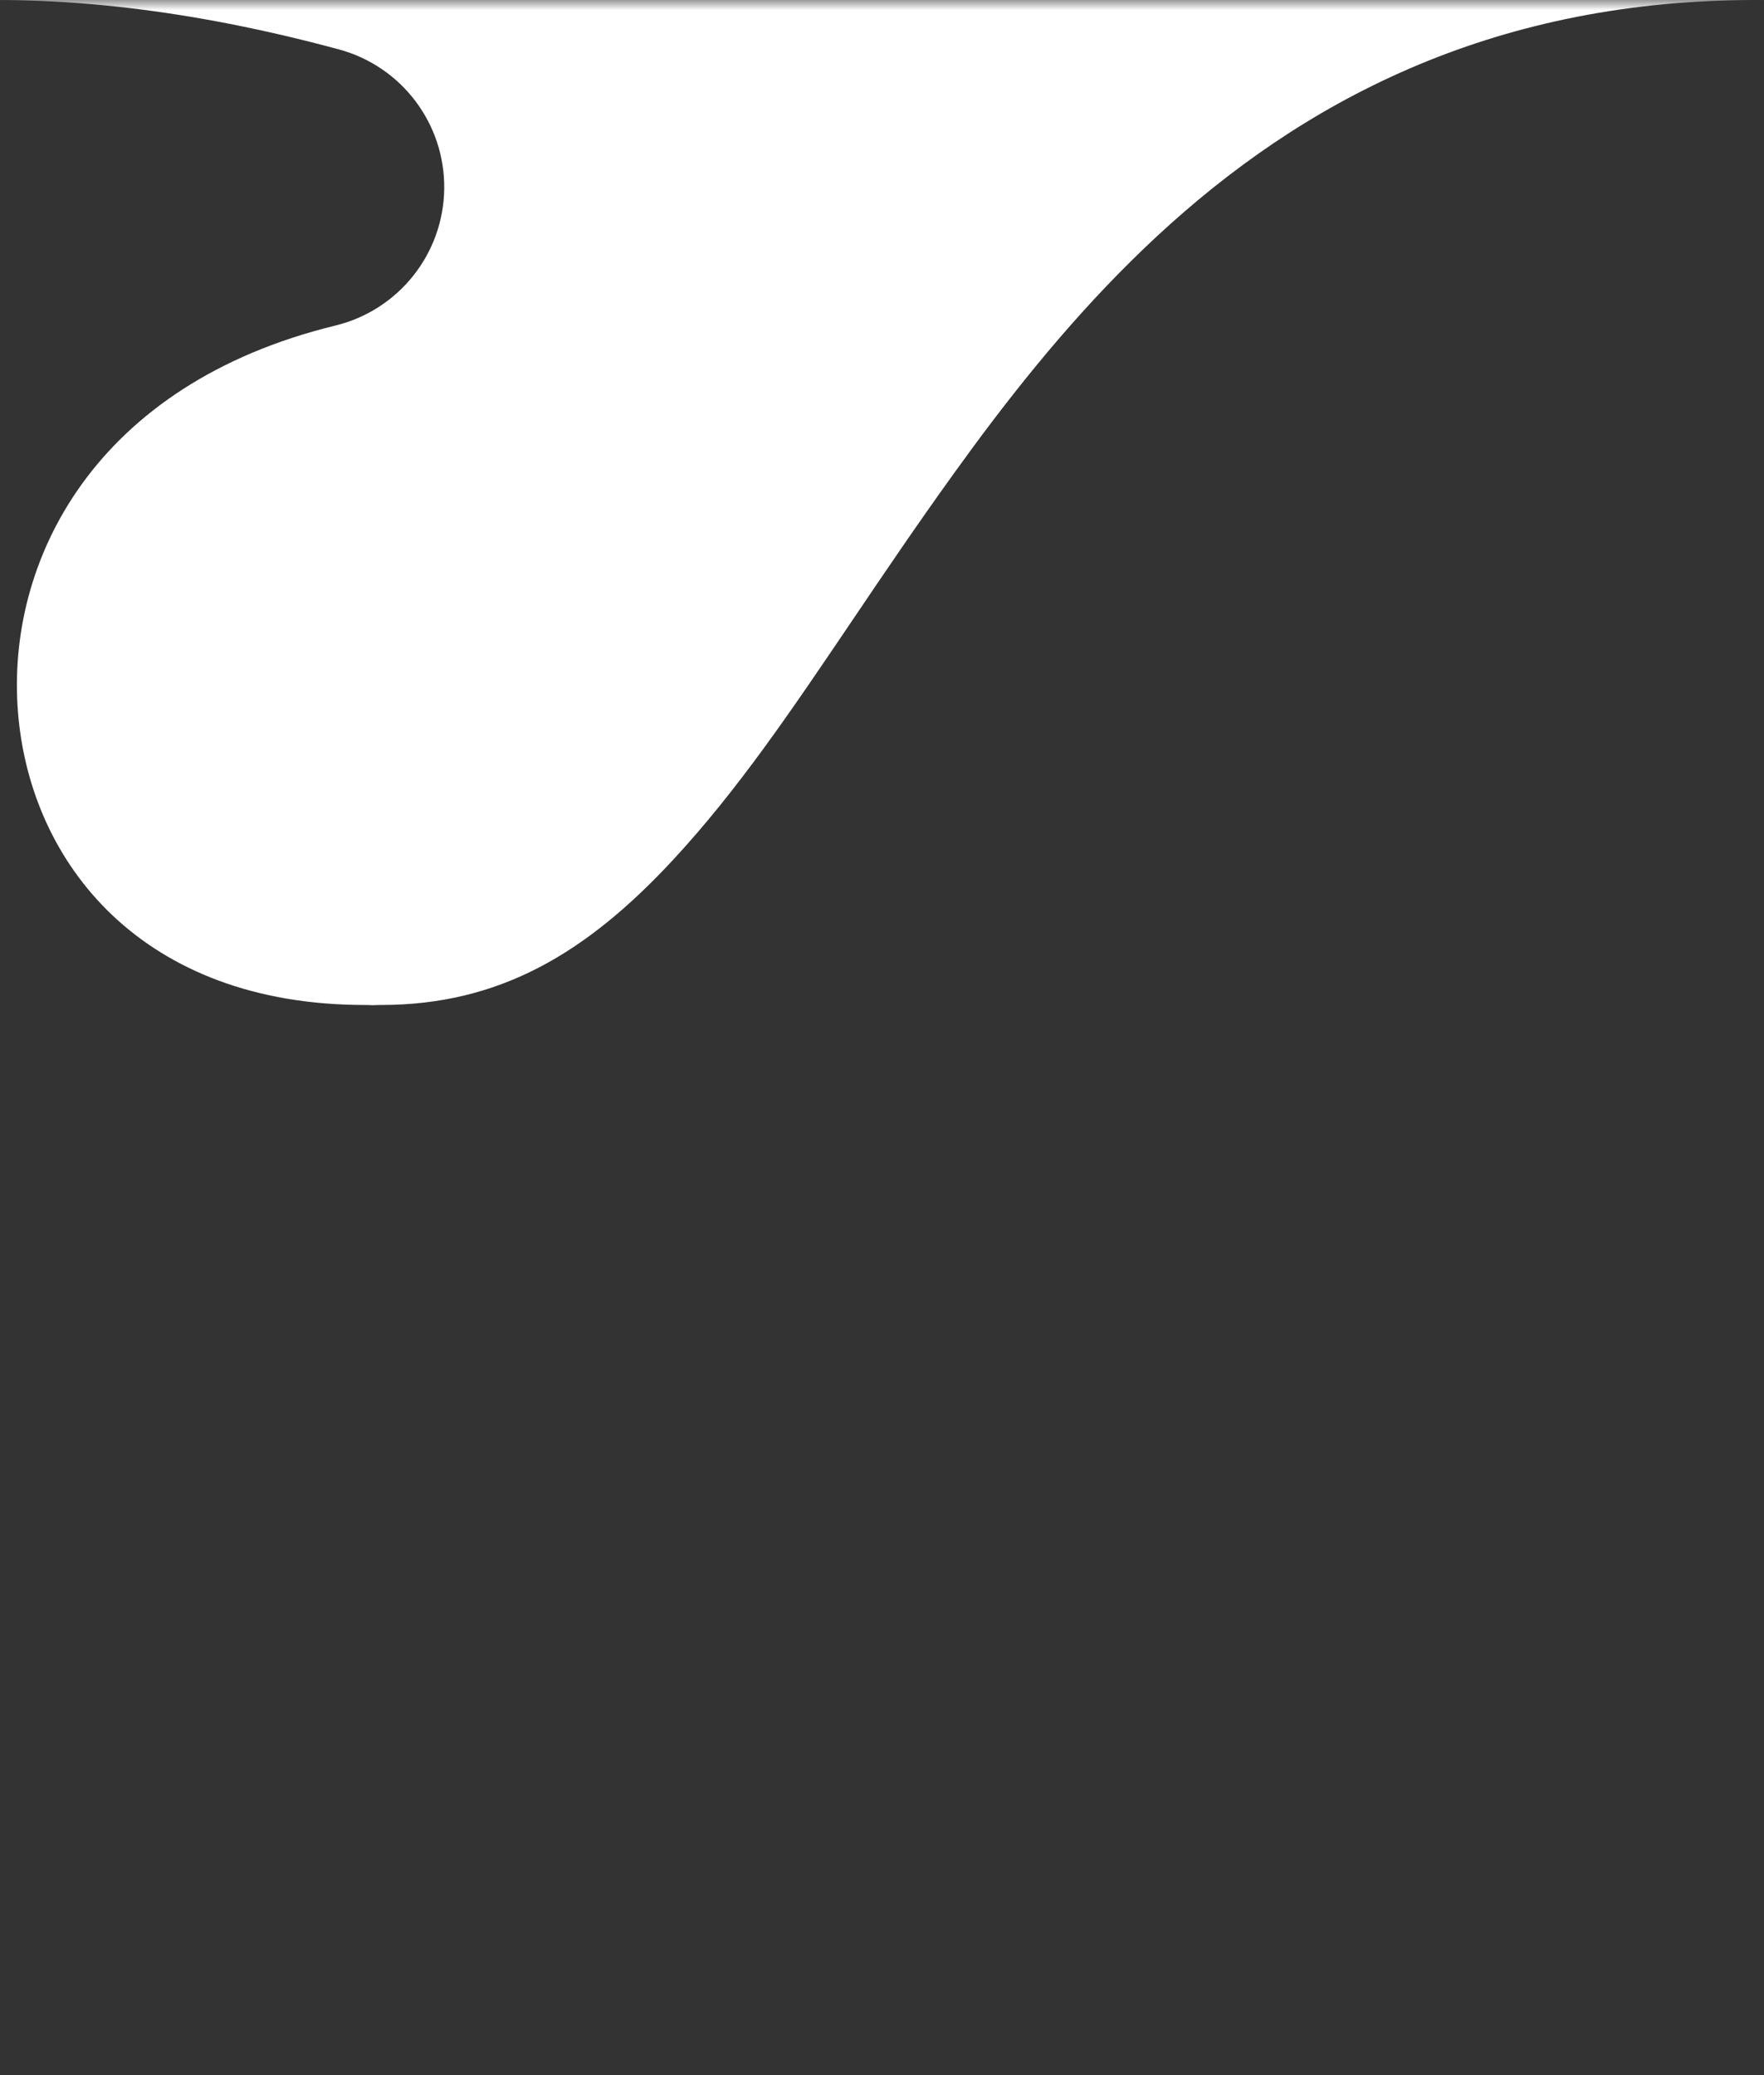 <svg width="85" height="100" viewBox="0 0 85 100" fill="none" xmlns="http://www.w3.org/2000/svg">
<rect x="0" y="0" width="85" height="100" fill="#333333" stroke="none"/>
<mask id="mask0_6213_17252" style="mask-type:alpha" maskUnits="userSpaceOnUse" x="0" y="0" width="85" height="100">
<rect width="85" height="100" fill="#FF0000"/>
</mask>
<g mask="url(#mask0_6213_17252)">
<path d="M2312.55 100H2312.55V55.65H2312.54C2312.54 55.535 2312.55 55.419 2312.55 55.302C2312.55 51.507 2309.47 48.43 2305.67 48.43C2294.94 48.43 2289.55 41.605 2288.96 34.328C2288.37 27.019 2292.66 18.517 2304.26 15.688C2307.3 14.945 2309.46 12.233 2309.5 9.098C2309.54 5.962 2307.45 3.198 2304.42 2.38C2290.1 -1.492 2278.78 -0.445 2269.51 4.118C2260.47 8.565 2254.25 15.943 2249.29 22.847C2247.49 25.343 2245.91 27.69 2244.42 29.898L2244.42 29.9C2241.48 34.254 2238.9 38.065 2235.8 41.413C2231.58 45.98 2227.38 48.43 2221.71 48.43C2221.58 48.43 2221.45 48.434 2221.32 48.441C2221.19 48.434 2221.06 48.43 2220.93 48.43C2210.19 48.43 2204.8 41.605 2204.22 34.328C2203.63 27.019 2207.91 18.517 2219.51 15.688C2222.56 14.945 2224.72 12.233 2224.75 9.098C2224.79 5.962 2222.7 3.198 2219.68 2.38C2205.35 -1.492 2194.04 -0.445 2184.76 4.118C2175.73 8.565 2169.51 15.943 2164.54 22.847C2162.75 25.344 2161.16 27.692 2159.67 29.899C2156.73 34.253 2154.16 38.065 2151.06 41.413C2146.83 45.98 2142.64 48.43 2136.96 48.43L2136.87 48.431L2136.8 48.432C2136.72 48.433 2136.65 48.437 2136.58 48.441C2136.45 48.434 2136.32 48.43 2136.19 48.43C2125.45 48.43 2120.06 41.605 2119.47 34.328C2118.88 27.019 2123.17 18.517 2134.77 15.688C2137.81 14.945 2139.97 12.233 2140.01 9.098C2140.05 5.962 2137.96 3.198 2134.93 2.38C2120.61 -1.492 2109.29 -0.445 2100.02 4.118C2090.98 8.565 2084.76 15.943 2079.8 22.847C2078 25.345 2076.42 27.692 2074.93 29.9L2074.93 29.903C2071.99 34.256 2069.41 38.066 2066.32 41.413C2062.09 45.98 2057.89 48.43 2052.22 48.43C2052.09 48.43 2051.96 48.434 2051.83 48.441C2051.7 48.434 2051.57 48.43 2051.44 48.43C2040.7 48.429 2035.31 41.605 2034.73 34.328C2034.14 27.019 2038.42 18.517 2050.02 15.688C2053.07 14.945 2055.23 12.233 2055.27 9.098C2055.31 5.962 2053.22 3.198 2050.19 2.38C2035.86 -1.492 2024.55 -0.445 2015.27 4.118C2006.24 8.565 2000.02 15.943 1995.06 22.847C1993.26 25.345 1991.68 27.692 1990.18 29.9L1990.18 29.903C1987.24 34.256 1984.67 38.066 1981.57 41.413C1977.34 45.98 1973.15 48.43 1967.48 48.43C1967.38 48.43 1967.29 48.432 1967.2 48.435C1967.16 48.437 1967.12 48.439 1967.09 48.441C1966.96 48.434 1966.83 48.43 1966.7 48.43C1955.96 48.429 1950.57 41.605 1949.98 34.328C1949.4 27.019 1953.68 18.517 1965.28 15.688C1968.33 14.945 1970.48 12.233 1970.52 9.098C1970.56 5.962 1968.47 3.198 1965.44 2.38C1951.12 -1.492 1939.8 -0.445 1930.53 4.118C1921.49 8.565 1915.28 15.943 1910.31 22.847C1908.52 25.345 1906.93 27.692 1905.44 29.9L1905.44 29.903C1902.5 34.256 1899.93 38.066 1896.83 41.413C1892.6 45.98 1888.41 48.43 1882.73 48.43C1882.67 48.43 1882.6 48.431 1882.53 48.433C1882.47 48.434 1882.41 48.438 1882.34 48.441C1882.3 48.439 1882.25 48.436 1882.21 48.435L1882.13 48.433C1882.07 48.431 1882.01 48.43 1881.95 48.43C1871.22 48.43 1865.83 41.605 1865.24 34.328C1864.65 27.019 1868.94 18.517 1880.54 15.688C1883.58 14.945 1885.74 12.233 1885.78 9.098C1885.82 5.962 1883.73 3.198 1880.7 2.38C1866.37 -1.492 1855.06 -0.445 1845.79 4.118C1836.75 8.565 1830.53 15.943 1825.57 22.847C1823.77 25.345 1822.19 27.692 1820.7 29.9L1820.69 29.903C1817.75 34.256 1815.18 38.066 1812.08 41.413C1807.85 45.98 1803.66 48.43 1797.99 48.43L1797.92 48.431C1797.89 48.431 1797.85 48.432 1797.82 48.433C1797.78 48.434 1797.75 48.434 1797.71 48.435L1797.66 48.438L1797.6 48.441C1797.47 48.434 1797.34 48.43 1797.21 48.43C1786.47 48.43 1781.08 41.605 1780.5 34.328C1779.91 27.019 1784.19 18.517 1795.79 15.688C1798.84 14.945 1801 12.233 1801.03 9.098C1801.07 5.962 1798.98 3.198 1795.96 2.38C1781.63 -1.492 1770.32 -0.445 1761.04 4.118C1752 8.565 1745.79 15.943 1740.82 22.847C1739.03 25.345 1737.44 27.692 1735.95 29.9L1735.95 29.903C1733.01 34.256 1730.44 38.066 1727.34 41.413C1723.11 45.98 1718.92 48.43 1713.24 48.43C1713.11 48.43 1712.98 48.434 1712.85 48.441C1712.78 48.437 1712.71 48.434 1712.63 48.433C1712.58 48.431 1712.52 48.43 1712.46 48.43C1701.73 48.43 1696.34 41.605 1695.75 34.328C1695.16 27.019 1699.45 18.517 1711.05 15.688C1714.09 14.945 1716.25 12.233 1716.29 9.098C1716.33 5.962 1714.24 3.198 1711.21 2.38C1696.89 -1.492 1685.57 -0.445 1676.3 4.118C1667.26 8.565 1661.04 15.943 1656.08 22.847C1654.28 25.345 1652.7 27.692 1651.21 29.9L1651.21 29.903C1648.27 34.256 1645.69 38.066 1642.59 41.413C1638.37 45.98 1634.17 48.43 1628.5 48.43C1628.37 48.43 1628.24 48.434 1628.11 48.441C1627.98 48.434 1627.85 48.43 1627.72 48.43C1616.98 48.43 1611.59 41.605 1611.01 34.328C1610.42 27.019 1614.7 18.517 1626.3 15.688C1629.35 14.945 1631.51 12.233 1631.54 9.098C1631.58 5.962 1629.49 3.198 1626.47 2.38C1612.14 -1.492 1600.83 -0.445 1591.55 4.118C1582.52 8.565 1576.3 15.943 1571.34 22.847C1569.54 25.34 1567.96 27.683 1566.47 29.887L1566.46 29.9L1566.46 29.903C1563.52 34.256 1560.95 38.066 1557.85 41.413C1553.62 45.98 1549.43 48.43 1543.75 48.43C1543.62 48.43 1543.49 48.434 1543.37 48.441C1543.24 48.434 1543.11 48.43 1542.98 48.43C1532.24 48.43 1526.85 41.605 1526.26 34.328C1525.67 27.019 1529.96 18.517 1541.56 15.688C1544.61 14.945 1546.76 12.233 1546.8 9.098C1546.84 5.962 1544.75 3.198 1541.72 2.38C1527.4 -1.492 1516.08 -0.445 1506.81 4.118C1497.77 8.565 1491.56 15.943 1486.59 22.847C1484.8 25.34 1483.22 27.683 1481.73 29.887L1481.72 29.9C1478.78 34.254 1476.21 38.065 1473.11 41.413C1468.88 45.98 1464.68 48.43 1459.01 48.43C1458.96 48.43 1458.91 48.431 1458.86 48.432C1458.78 48.433 1458.7 48.437 1458.62 48.441C1458.57 48.439 1458.53 48.436 1458.48 48.435L1458.42 48.433C1458.38 48.432 1458.35 48.431 1458.31 48.431L1458.23 48.43C1447.5 48.43 1442.1 41.605 1441.52 34.328C1440.93 27.019 1445.22 18.517 1456.81 15.688C1459.86 14.945 1462.02 12.233 1462.06 9.098C1462.1 5.962 1460.01 3.198 1456.98 2.38C1442.65 -1.492 1431.34 -0.445 1422.06 4.118C1413.03 8.565 1406.81 15.943 1401.85 22.847C1400.05 25.343 1398.47 27.69 1396.98 29.898L1396.97 29.9C1394.03 34.254 1391.46 38.065 1388.36 41.413C1384.13 45.98 1379.94 48.43 1374.27 48.43C1374.14 48.43 1374.01 48.434 1373.88 48.441C1373.75 48.434 1373.62 48.43 1373.49 48.43C1362.75 48.43 1357.36 41.605 1356.77 34.328C1356.19 27.019 1360.47 18.517 1372.07 15.688C1375.12 14.945 1377.27 12.233 1377.31 9.098C1377.35 5.962 1375.26 3.198 1372.23 2.38C1357.91 -1.492 1346.59 -0.445 1337.32 4.118C1328.28 8.565 1322.07 15.943 1317.1 22.847C1315.31 25.343 1313.72 27.69 1312.23 29.898L1312.23 29.9C1309.29 34.254 1306.72 38.065 1303.62 41.413C1299.39 45.98 1295.2 48.43 1289.52 48.43C1289.46 48.43 1289.41 48.431 1289.35 48.433C1289.28 48.434 1289.2 48.437 1289.13 48.441C1289 48.434 1288.87 48.43 1288.74 48.43C1278.01 48.43 1272.62 41.605 1272.03 34.328C1271.44 27.019 1275.73 18.517 1287.33 15.688C1290.37 14.945 1292.53 12.233 1292.57 9.098C1292.61 5.962 1290.52 3.198 1287.49 2.38C1273.16 -1.492 1261.85 -0.445 1252.58 4.118C1243.54 8.565 1237.32 15.943 1232.36 22.847C1230.56 25.345 1228.98 27.692 1227.49 29.9C1224.55 34.254 1221.97 38.065 1218.87 41.413C1214.64 45.98 1210.45 48.43 1204.78 48.43C1204.65 48.43 1204.52 48.434 1204.39 48.441C1204.32 48.438 1204.26 48.434 1204.19 48.433C1204.13 48.431 1204.06 48.43 1204 48.43C1193.26 48.43 1187.87 41.605 1187.29 34.328C1186.7 27.019 1190.98 18.517 1202.58 15.688C1205.63 14.945 1207.79 12.233 1207.82 9.098C1207.86 5.962 1205.77 3.198 1202.75 2.38C1188.42 -1.492 1177.11 -0.445 1167.83 4.118C1158.79 8.565 1152.58 15.943 1147.61 22.847C1145.82 25.337 1144.24 27.677 1142.76 29.879L1142.75 29.89L1142.74 29.896L1142.74 29.9C1139.8 34.254 1137.23 38.065 1134.13 41.413C1129.9 45.98 1125.71 48.43 1120.03 48.43C1119.98 48.43 1119.93 48.431 1119.89 48.432L1119.82 48.434C1119.78 48.435 1119.74 48.437 1119.7 48.438L1119.64 48.441C1119.61 48.439 1119.57 48.437 1119.54 48.435C1119.5 48.434 1119.46 48.434 1119.42 48.433C1119.37 48.431 1119.31 48.43 1119.26 48.43C1108.52 48.43 1103.13 41.605 1102.54 34.328C1101.95 27.019 1106.24 18.517 1117.84 15.688C1120.88 14.945 1123.04 12.233 1123.08 9.098C1123.12 5.962 1121.03 3.198 1118 2.38C1103.68 -1.492 1092.36 -0.445 1083.09 4.118C1074.05 8.565 1067.83 15.943 1062.87 22.847C1061.07 25.345 1059.49 27.692 1058 29.9L1058 29.901C1055.06 34.255 1052.48 38.065 1049.38 41.413C1045.16 45.98 1040.96 48.43 1035.29 48.43C1035.16 48.43 1035.03 48.434 1034.9 48.441C1034.83 48.437 1034.76 48.434 1034.68 48.433C1034.63 48.431 1034.57 48.43 1034.51 48.43C1023.77 48.43 1018.38 41.605 1017.8 34.328C1017.21 27.019 1021.49 18.517 1033.09 15.688C1036.14 14.945 1038.3 12.233 1038.34 9.098C1038.37 5.962 1036.29 3.198 1033.26 2.38C1018.93 -1.492 1007.62 -0.445 998.344 4.118C989.306 8.565 983.09 15.943 978.126 22.847C976.33 25.344 974.745 27.692 973.254 29.9C970.314 34.254 967.74 38.065 964.641 41.413C960.412 45.98 956.219 48.43 950.546 48.43C950.511 48.43 950.476 48.43 950.441 48.431C950.346 48.432 950.251 48.436 950.156 48.441C950.09 48.438 950.022 48.434 949.955 48.433C949.893 48.431 949.83 48.43 949.768 48.43C939.03 48.43 933.64 41.605 933.054 34.328C932.465 27.019 936.75 18.517 948.349 15.688C951.395 14.945 953.553 12.233 953.592 9.098C953.631 5.962 951.541 3.198 948.514 2.38C934.188 -1.492 922.874 -0.445 913.6 4.118C904.562 8.565 898.346 15.943 893.382 22.847C891.588 25.341 890.004 27.687 888.515 29.893L888.51 29.9C885.57 34.254 882.996 38.065 879.896 41.413C875.668 45.98 871.475 48.43 865.802 48.43C865.671 48.43 865.541 48.434 865.412 48.441C865.283 48.434 865.153 48.43 865.022 48.43C854.285 48.429 848.896 41.605 848.31 34.328C847.721 27.019 852.005 18.517 863.604 15.688C866.651 14.945 868.809 12.233 868.848 9.098C868.886 5.962 866.797 3.198 863.77 2.38C849.444 -1.492 838.13 -0.445 828.855 4.118C819.818 8.565 813.602 15.943 808.638 22.847C806.844 25.341 805.26 27.687 803.771 29.893L803.766 29.9C800.826 34.254 798.252 38.065 795.152 41.413C790.924 45.98 786.731 48.43 781.058 48.43C780.927 48.43 780.797 48.434 780.668 48.441C780.539 48.434 780.409 48.43 780.278 48.43C769.541 48.429 764.151 41.605 763.565 34.328C762.977 27.019 767.261 18.517 778.86 15.688C781.907 14.945 784.065 12.233 784.104 9.098C784.142 5.962 782.053 3.198 779.025 2.38C764.7 -1.492 753.386 -0.445 744.111 4.118C735.074 8.565 728.858 15.943 723.894 22.847C722.098 25.345 720.512 27.692 719.021 29.9C716.082 34.254 713.508 38.065 710.408 41.413C706.18 45.98 701.987 48.43 696.313 48.43C696.183 48.43 696.053 48.434 695.924 48.441C695.795 48.434 695.665 48.43 695.534 48.43C684.797 48.429 679.407 41.605 678.821 34.328C678.233 27.019 682.517 18.517 694.116 15.688C697.163 14.945 699.321 12.233 699.359 9.098C699.398 5.962 697.309 3.198 694.281 2.38C679.956 -1.492 668.642 -0.445 659.367 4.118C650.33 8.565 644.114 15.943 639.149 22.847C637.353 25.345 635.768 27.692 634.277 29.9C631.337 34.254 628.764 38.065 625.664 41.413C621.436 45.98 617.243 48.43 611.569 48.43C611.439 48.43 611.309 48.434 611.18 48.441C611.051 48.434 610.921 48.43 610.79 48.43C600.053 48.43 594.663 41.605 594.077 34.328C593.488 27.019 597.773 18.517 609.372 15.688C612.419 14.945 614.575 12.233 614.614 9.098C614.653 5.962 612.564 3.198 609.537 2.38C595.212 -1.492 583.897 -0.445 574.623 4.118C565.586 8.565 559.369 15.943 554.405 22.847C552.609 25.345 551.024 27.692 549.533 29.9C546.593 34.254 544.02 38.065 540.92 41.413C536.692 45.98 532.498 48.43 526.825 48.43C526.695 48.43 526.564 48.434 526.436 48.441C526.362 48.437 526.289 48.434 526.215 48.433C526.159 48.431 526.102 48.43 526.046 48.43C515.309 48.43 509.919 41.605 509.333 34.328C508.744 27.019 513.029 18.517 524.628 15.688C527.675 14.945 529.831 12.233 529.87 9.098C529.909 5.962 527.82 3.198 524.793 2.38C510.468 -1.492 499.153 -0.445 489.879 4.118C480.842 8.565 474.625 15.943 469.661 22.847C467.865 25.345 466.28 27.692 464.789 29.9C461.849 34.254 459.275 38.065 456.176 41.413C451.947 45.98 447.754 48.43 442.081 48.43C442.006 48.43 441.93 48.431 441.855 48.434C441.801 48.435 441.746 48.438 441.691 48.441C441.563 48.434 441.432 48.43 441.302 48.43C430.565 48.43 425.175 41.605 424.589 34.328C424 27.019 428.285 18.517 439.884 15.688C442.931 14.945 445.087 12.233 445.126 9.098C445.165 5.962 443.076 3.198 440.049 2.38C425.723 -1.492 414.409 -0.445 405.135 4.118C396.097 8.565 389.881 15.943 384.917 22.847C383.121 25.344 381.535 27.692 380.044 29.9C377.104 34.254 374.53 38.065 371.431 41.413C367.202 45.98 363.009 48.43 357.336 48.43C357.205 48.43 357.076 48.434 356.947 48.441C356.818 48.434 356.688 48.43 356.558 48.43C345.82 48.43 340.431 41.605 339.845 34.328C339.256 27.019 343.54 18.517 355.14 15.688C358.186 14.945 360.343 12.233 360.382 9.098C360.421 5.962 358.331 3.198 355.304 2.38C340.978 -1.492 329.664 -0.445 320.39 4.118C311.352 8.565 305.137 15.943 300.173 22.847C298.377 25.345 296.791 27.692 295.3 29.9C292.36 34.254 289.786 38.065 286.687 41.413C282.458 45.98 278.265 48.43 272.592 48.43C272.461 48.43 272.332 48.434 272.203 48.441C272.074 48.434 271.944 48.43 271.813 48.43C261.076 48.43 255.687 41.605 255.101 34.328C254.512 27.019 258.796 18.517 270.396 15.688C273.442 14.945 275.599 12.233 275.638 9.098C275.676 5.962 273.587 3.198 270.56 2.38C256.234 -1.492 244.92 -0.445 235.646 4.118C226.608 8.565 220.393 15.943 215.429 22.847C213.634 25.343 212.048 27.689 210.558 29.896L210.556 29.9C207.616 34.254 205.042 38.065 201.942 41.413C197.714 45.98 193.521 48.43 187.848 48.43C187.717 48.43 187.588 48.434 187.459 48.441C187.33 48.434 187.2 48.43 187.069 48.43C176.332 48.43 170.942 41.605 170.355 34.328C169.767 27.019 174.052 18.517 185.65 15.688C188.697 14.945 190.855 12.233 190.894 9.098C190.932 5.962 188.843 3.198 185.815 2.38C171.49 -1.492 160.176 -0.445 150.901 4.118C141.864 8.565 135.649 15.943 130.685 22.847C128.889 25.344 127.304 27.691 125.813 29.898L125.812 29.9C122.872 34.254 120.298 38.065 117.198 41.413C112.97 45.98 108.777 48.43 103.104 48.43C102.973 48.43 102.844 48.434 102.715 48.441C102.586 48.434 102.456 48.43 102.325 48.43C91.588 48.43 86.197 41.605 85.611 34.328C85.023 27.019 89.307 18.517 100.906 15.688C103.953 14.945 106.111 12.233 106.149 9.098C106.188 5.962 104.099 3.198 101.071 2.38C86.746 -1.492 75.432 -0.445 66.157 4.118C57.12 8.565 50.904 15.943 45.94 22.847C44.144 25.344 42.558 27.692 41.067 29.9C38.127 34.254 35.554 38.065 32.454 41.413C28.226 45.98 24.033 48.43 18.359 48.43C18.229 48.43 18.099 48.434 17.97 48.441C17.841 48.434 17.712 48.43 17.581 48.43C6.844 48.43 1.453 41.605 0.867 34.328C0.279 27.019 4.563 18.517 16.162 15.688C19.209 14.945 21.366 12.233 21.405 9.098C21.444 5.962 19.355 3.198 16.327 2.38C2.002 -1.492 -9.312 -0.445 -18.587 4.118C-27.624 8.565 -33.84 15.943 -38.805 22.847C-40.601 25.345 -42.186 27.692 -43.677 29.9C-46.617 34.254 -49.19 38.065 -52.29 41.413C-56.519 45.98 -60.711 48.43 -66.385 48.43C-66.515 48.43 -66.646 48.434 -66.774 48.441C-66.903 48.434 -67.033 48.43 -67.163 48.43C-77.9 48.43 -83.291 41.605 -83.877 34.328C-84.466 27.019 -80.181 18.517 -68.582 15.688C-65.535 14.945 -63.378 12.233 -63.339 9.098C-63.3 5.962 -65.39 3.198 -68.417 2.38C-82.743 -1.492 -94.056 -0.445 -103.331 4.118C-112.368 8.565 -118.585 15.943 -123.549 22.847C-125.345 25.344 -126.93 27.693 -128.421 29.9C-131.361 34.254 -133.934 38.065 -137.034 41.413C-141.263 45.98 -145.456 48.43 -151.129 48.43C-154.924 48.43 -158 51.507 -158 55.302C-158 55.419 -157.997 55.535 -157.991 55.65H-158V0H2312.55V100Z" fill="white"/>
</g>
</svg>
